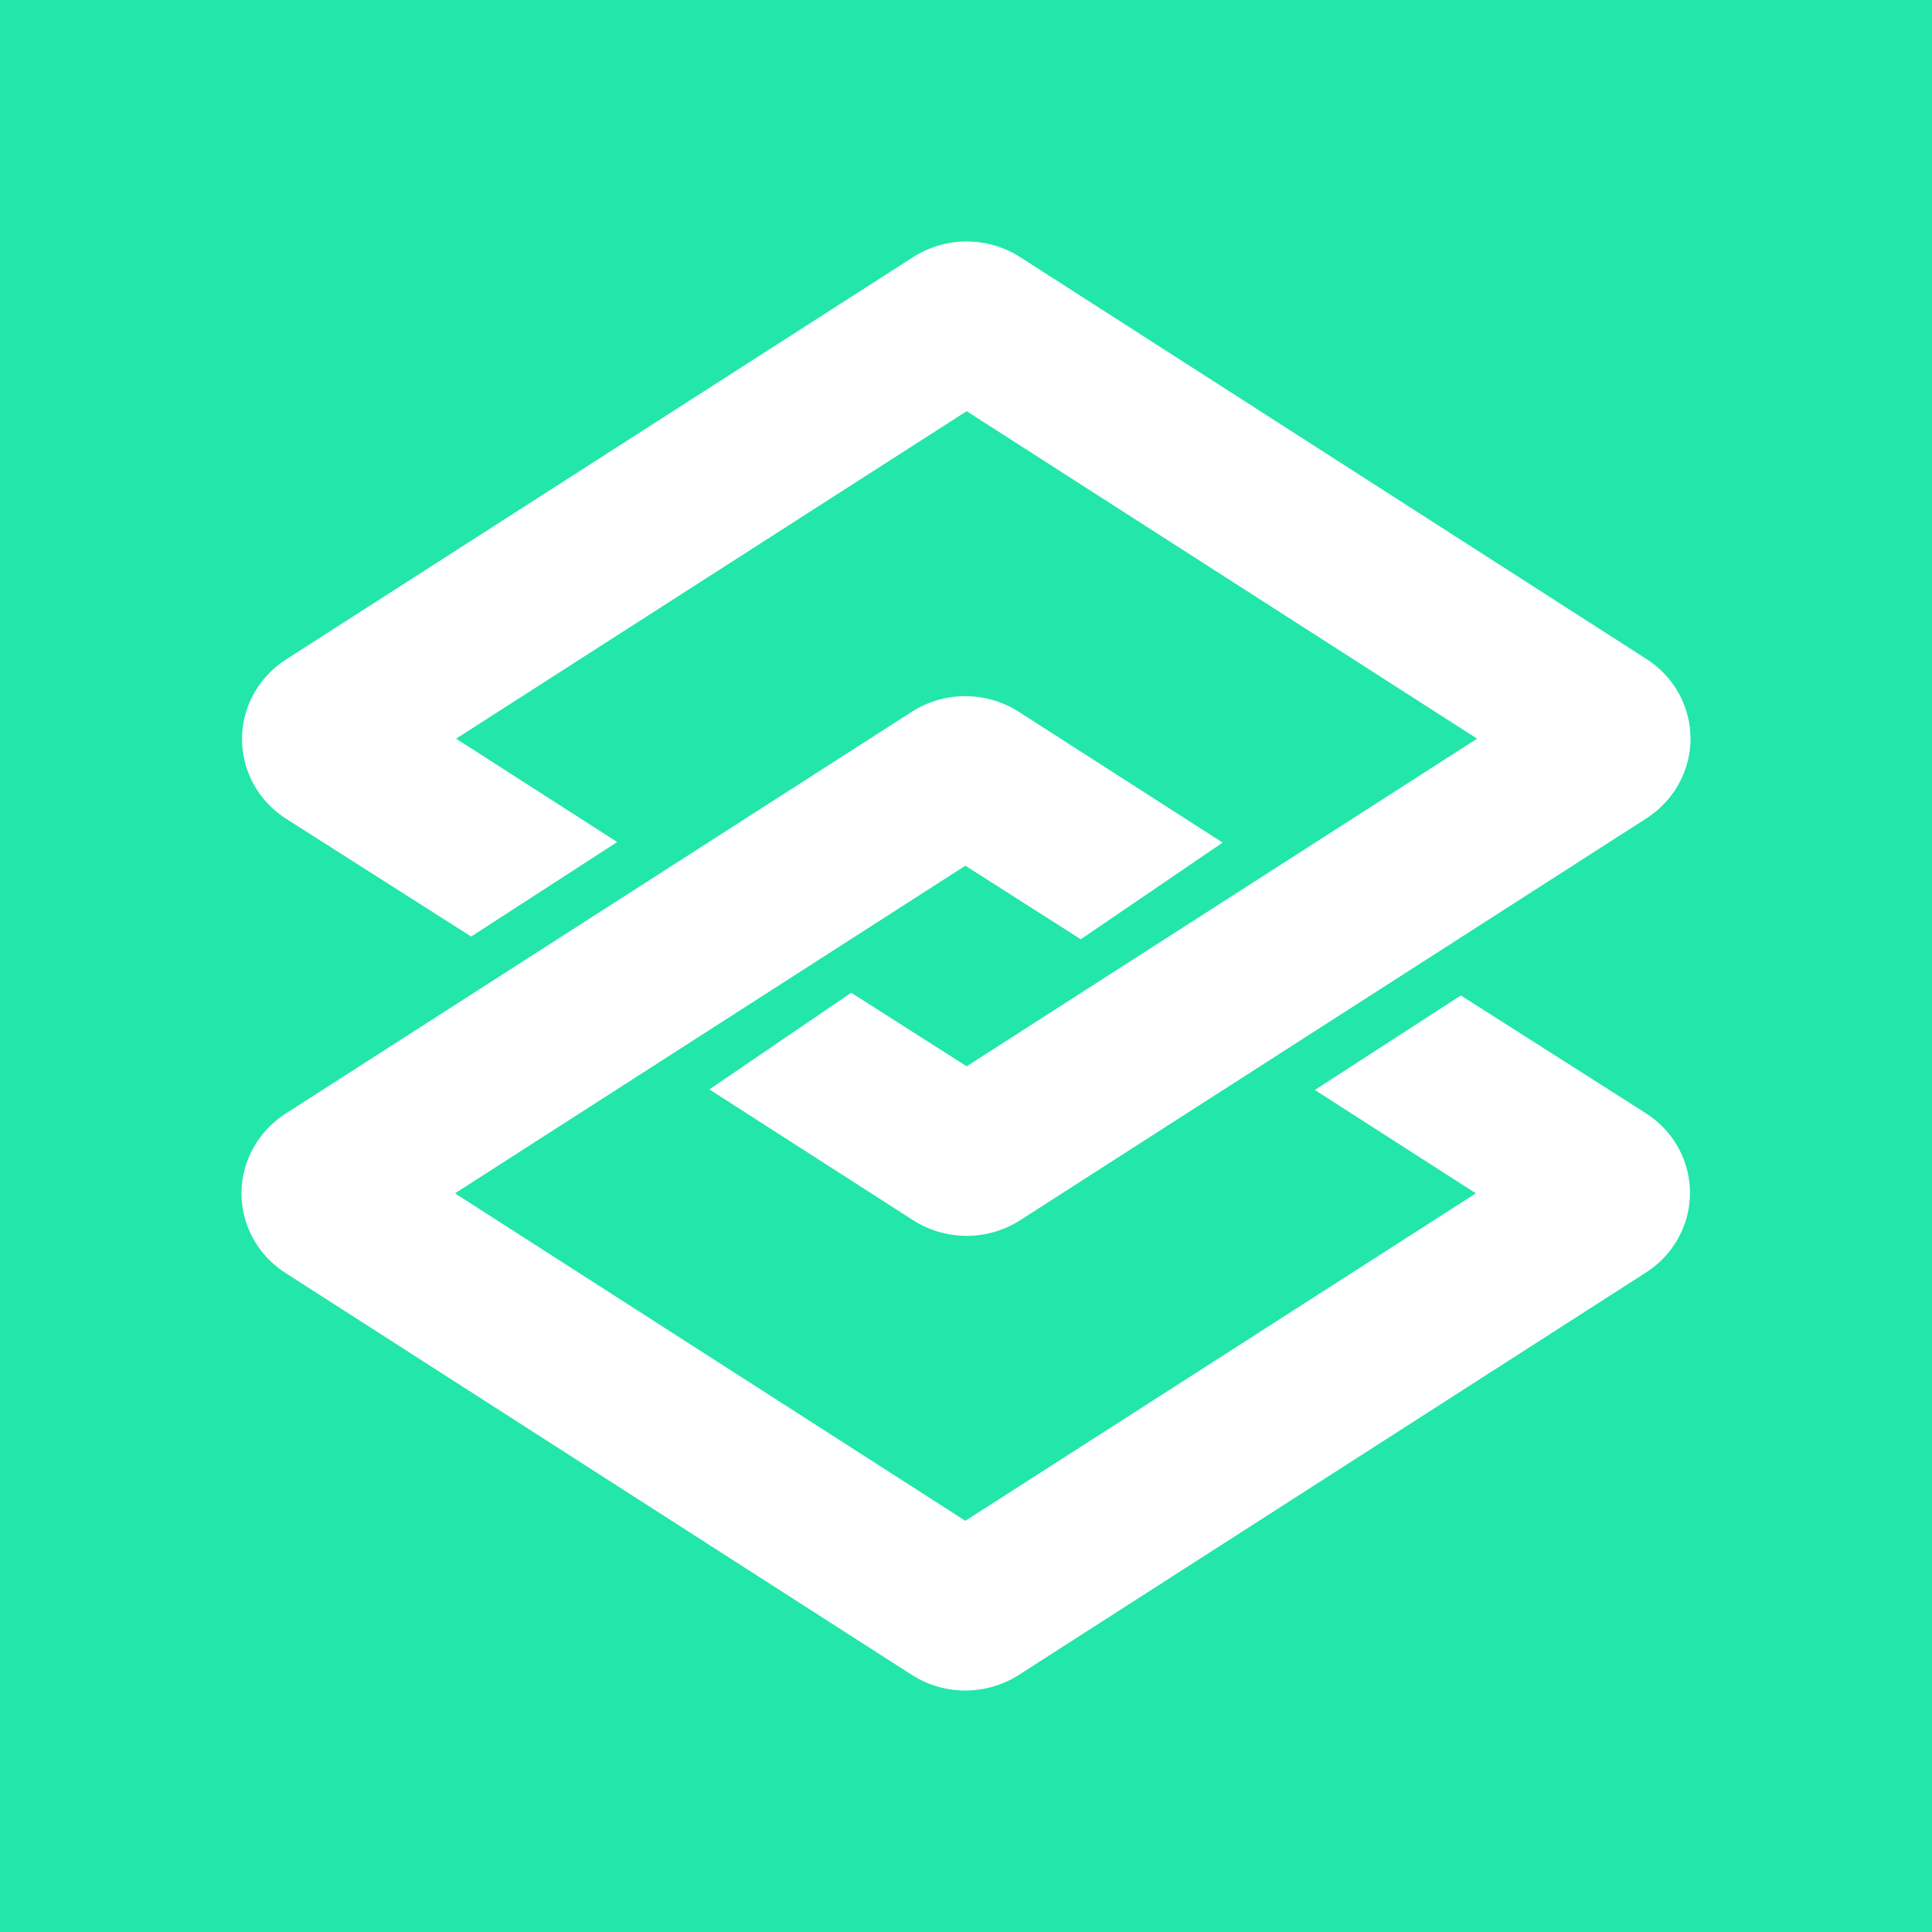 <svg viewBox="0 0 24 24" fill="none" xmlns="http://www.w3.org/2000/svg">
    <rect width="24" height="24" fill="#22E6AA" />
    <path
        fill-rule="evenodd"
        clip-rule="evenodd"
        d="M12.657 8.843L15.188 10.467L13.426 11.668L11.992 10.754L5.652 14.824L11.992 18.892L18.334 14.824L16.333 13.54L18.147 12.366L20.444 13.828C21.004 14.184 21.162 14.917 20.797 15.464C20.706 15.601 20.587 15.718 20.448 15.807L12.657 20.806C12.253 21.065 11.731 21.065 11.327 20.806L3.546 15.813C2.987 15.454 2.832 14.721 3.199 14.175C3.29 14.04 3.408 13.924 3.546 13.835L11.327 8.842C11.731 8.583 12.253 8.583 12.657 8.843ZM12.673 3.194L20.454 8.187C21.013 8.546 21.168 9.279 20.801 9.825C20.71 9.96 20.592 10.076 20.454 10.165L12.673 15.158C12.269 15.417 11.747 15.417 11.343 15.158L8.812 13.533L10.574 12.332L12.008 13.246L18.349 9.176L12.008 5.108L5.666 9.176L7.667 10.46L5.853 11.634L3.556 10.172C2.996 9.816 2.838 9.083 3.203 8.536C3.294 8.399 3.413 8.282 3.552 8.193L11.343 3.194C11.747 2.935 12.269 2.935 12.673 3.194Z"
        fill="white"
    />
</svg>
